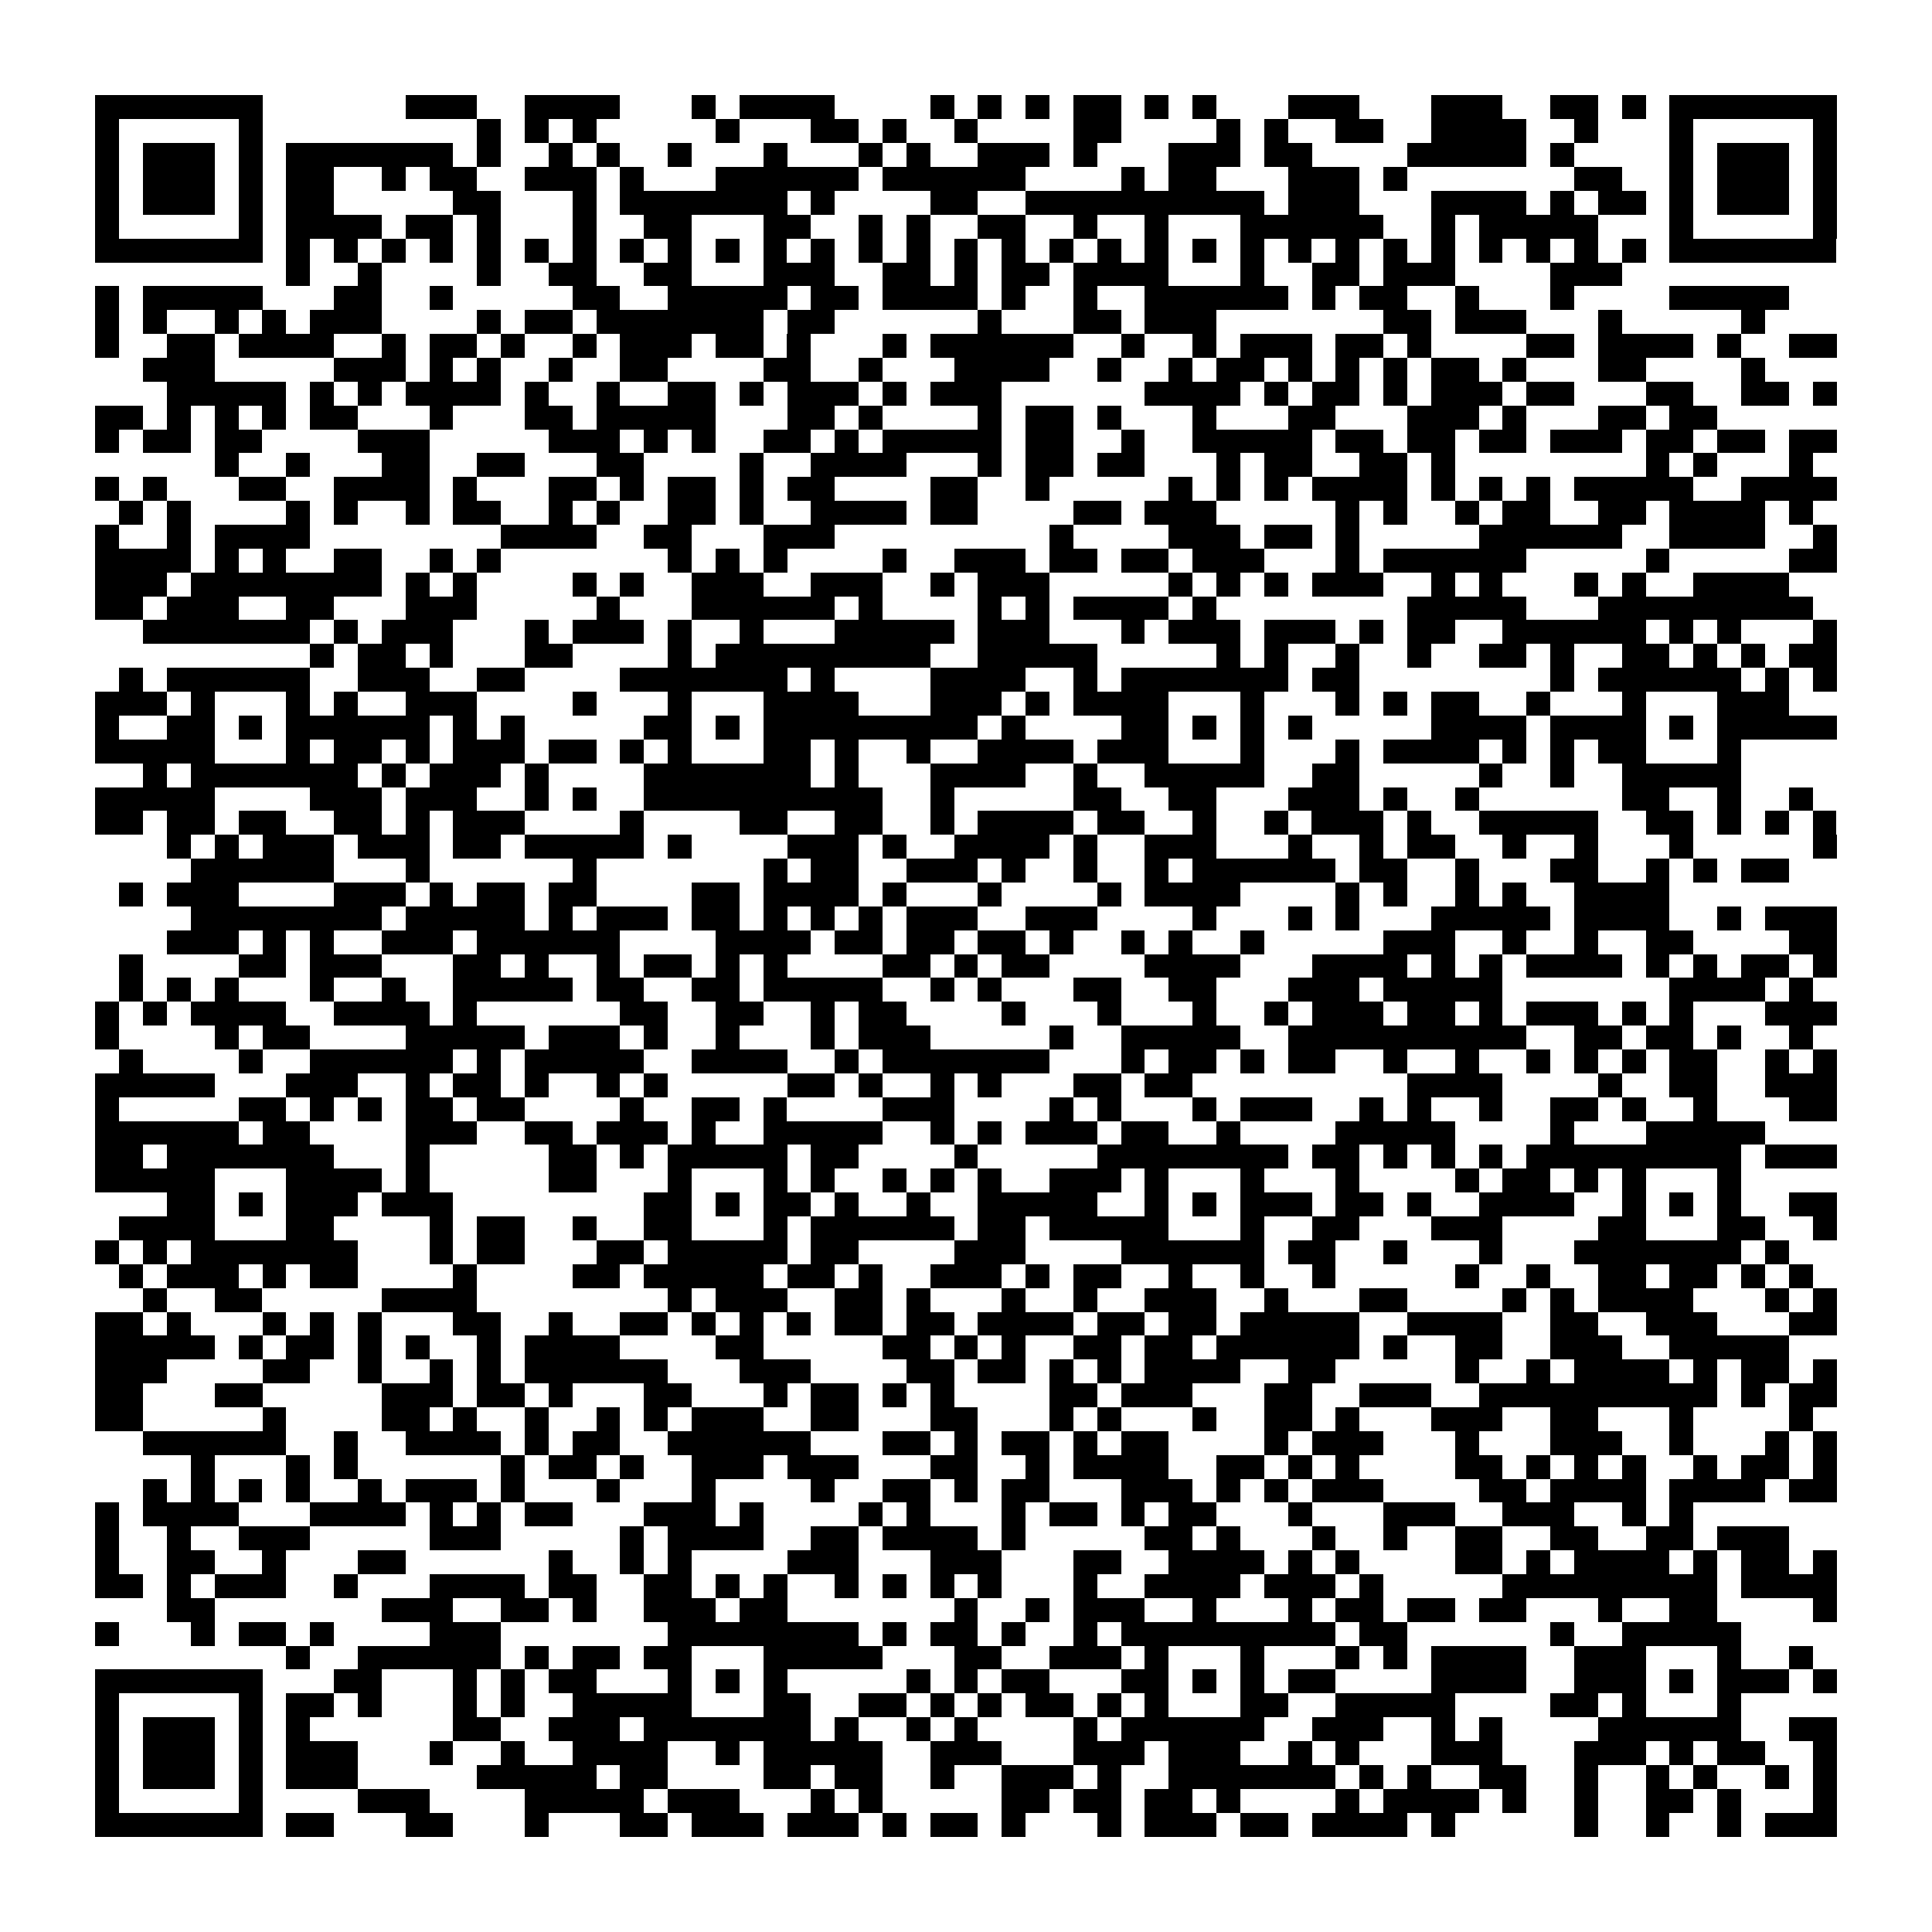 <?xml version="1.0" encoding="utf-8"?><!DOCTYPE svg PUBLIC "-//W3C//DTD SVG 1.1//EN" "http://www.w3.org/Graphics/SVG/1.1/DTD/svg11.dtd"><svg xmlns="http://www.w3.org/2000/svg" viewBox="0 0 81 81" shape-rendering="crispEdges"><path fill="#ffffff" d="M0 0h81v81H0z"/><path stroke="#000000" d="M4 4.5h7m6 0h3m2 0h4m3 0h1m1 0h4m4 0h1m1 0h1m1 0h1m1 0h2m1 0h1m1 0h1m3 0h3m3 0h3m2 0h2m1 0h1m1 0h7M4 5.5h1m5 0h1m9 0h1m1 0h1m1 0h1m5 0h1m3 0h2m1 0h1m2 0h1m4 0h2m4 0h1m1 0h1m2 0h2m2 0h4m2 0h1m3 0h1m5 0h1M4 6.5h1m1 0h3m1 0h1m1 0h7m1 0h1m2 0h1m1 0h1m2 0h1m3 0h1m3 0h1m1 0h1m2 0h3m1 0h1m3 0h3m1 0h2m4 0h5m1 0h1m4 0h1m1 0h3m1 0h1M4 7.5h1m1 0h3m1 0h1m1 0h2m2 0h1m1 0h2m2 0h3m1 0h1m3 0h6m1 0h6m4 0h1m1 0h2m3 0h3m1 0h1m7 0h2m2 0h1m1 0h3m1 0h1M4 8.5h1m1 0h3m1 0h1m1 0h2m5 0h2m3 0h1m1 0h7m1 0h1m4 0h2m2 0h10m1 0h3m3 0h4m1 0h1m1 0h2m1 0h1m1 0h3m1 0h1M4 9.5h1m5 0h1m1 0h4m1 0h2m1 0h1m3 0h1m2 0h2m3 0h2m2 0h1m1 0h1m2 0h2m2 0h1m2 0h1m3 0h6m2 0h1m1 0h5m3 0h1m5 0h1M4 10.5h7m1 0h1m1 0h1m1 0h1m1 0h1m1 0h1m1 0h1m1 0h1m1 0h1m1 0h1m1 0h1m1 0h1m1 0h1m1 0h1m1 0h1m1 0h1m1 0h1m1 0h1m1 0h1m1 0h1m1 0h1m1 0h1m1 0h1m1 0h1m1 0h1m1 0h1m1 0h1m1 0h1m1 0h1m1 0h1m1 0h7M12 11.5h1m2 0h1m4 0h1m2 0h2m2 0h2m3 0h3m2 0h2m1 0h1m1 0h2m1 0h4m3 0h1m2 0h2m1 0h3m4 0h3M4 12.5h1m1 0h5m3 0h2m2 0h1m5 0h2m2 0h5m1 0h2m1 0h4m1 0h1m2 0h1m2 0h6m1 0h1m1 0h2m2 0h1m3 0h1m4 0h5M4 13.5h1m1 0h1m2 0h1m1 0h1m1 0h3m4 0h1m1 0h2m1 0h7m1 0h2m6 0h1m3 0h2m1 0h3m7 0h2m1 0h3m3 0h1m5 0h1M4 14.5h1m2 0h2m1 0h4m2 0h1m1 0h2m1 0h1m2 0h1m1 0h3m1 0h2m1 0h1m3 0h1m1 0h6m2 0h1m2 0h1m1 0h3m1 0h2m1 0h1m4 0h2m1 0h4m1 0h1m2 0h2M6 15.5h3m5 0h3m1 0h1m1 0h1m2 0h1m2 0h2m4 0h2m2 0h1m3 0h4m2 0h1m2 0h1m1 0h2m1 0h1m1 0h1m1 0h1m1 0h2m1 0h1m3 0h2m4 0h1M7 16.5h5m1 0h1m1 0h1m1 0h4m1 0h1m2 0h1m2 0h2m1 0h1m1 0h3m1 0h1m1 0h3m6 0h4m1 0h1m1 0h2m1 0h1m1 0h3m1 0h2m3 0h2m2 0h2m1 0h1M4 17.5h2m1 0h1m1 0h1m1 0h1m1 0h2m3 0h1m3 0h2m1 0h5m3 0h2m1 0h1m4 0h1m1 0h2m1 0h1m3 0h1m3 0h2m3 0h3m1 0h1m3 0h2m1 0h2M4 18.5h1m1 0h2m1 0h2m4 0h3m5 0h3m1 0h1m1 0h1m2 0h2m1 0h1m1 0h5m1 0h2m2 0h1m2 0h5m1 0h2m1 0h2m1 0h2m1 0h3m1 0h2m1 0h2m1 0h2M9 19.5h1m2 0h1m3 0h2m2 0h2m3 0h2m4 0h1m2 0h4m3 0h1m1 0h2m1 0h2m3 0h1m1 0h2m2 0h2m1 0h1m8 0h1m1 0h1m3 0h1M4 20.5h1m1 0h1m3 0h2m2 0h4m1 0h1m3 0h2m1 0h1m1 0h2m1 0h1m1 0h2m4 0h2m2 0h1m5 0h1m1 0h1m1 0h1m1 0h4m1 0h1m1 0h1m1 0h1m1 0h5m2 0h4M5 21.5h1m1 0h1m4 0h1m1 0h1m2 0h1m1 0h2m2 0h1m1 0h1m2 0h2m1 0h1m2 0h4m1 0h2m4 0h2m1 0h3m5 0h1m1 0h1m2 0h1m1 0h2m2 0h2m1 0h4m1 0h1M4 22.5h1m2 0h1m1 0h4m8 0h4m2 0h2m3 0h3m9 0h1m4 0h3m1 0h2m1 0h1m5 0h6m2 0h4m2 0h1M4 23.5h4m1 0h1m1 0h1m2 0h2m2 0h1m1 0h1m7 0h1m1 0h1m1 0h1m4 0h1m2 0h3m1 0h2m1 0h2m1 0h3m3 0h1m1 0h6m5 0h1m5 0h2M4 24.5h3m1 0h8m1 0h1m1 0h1m4 0h1m1 0h1m2 0h3m2 0h3m2 0h1m1 0h3m5 0h1m1 0h1m1 0h1m1 0h3m2 0h1m1 0h1m3 0h1m1 0h1m2 0h4M4 25.5h2m1 0h3m2 0h2m3 0h3m5 0h1m3 0h6m1 0h1m4 0h1m1 0h1m1 0h4m1 0h1m8 0h5m3 0h9M6 26.5h7m1 0h1m1 0h3m3 0h1m1 0h3m1 0h1m2 0h1m3 0h5m1 0h3m3 0h1m1 0h3m1 0h3m1 0h1m1 0h2m2 0h6m1 0h1m1 0h1m3 0h1M13 27.5h1m1 0h2m1 0h1m3 0h2m4 0h1m1 0h9m2 0h5m5 0h1m1 0h1m2 0h1m2 0h1m2 0h2m1 0h1m2 0h2m1 0h1m1 0h1m1 0h2M5 28.5h1m1 0h6m2 0h3m2 0h2m4 0h7m1 0h1m4 0h4m2 0h1m1 0h7m1 0h2m8 0h1m1 0h6m1 0h1m1 0h1M4 29.5h3m1 0h1m3 0h1m1 0h1m2 0h3m4 0h1m3 0h1m3 0h4m3 0h3m1 0h1m1 0h4m3 0h1m3 0h1m1 0h1m1 0h2m2 0h1m3 0h1m3 0h3M4 30.5h1m2 0h2m1 0h1m1 0h6m1 0h1m1 0h1m5 0h2m1 0h1m1 0h9m1 0h1m4 0h2m1 0h1m1 0h1m1 0h1m5 0h4m1 0h4m1 0h1m1 0h5M4 31.5h5m3 0h1m1 0h2m1 0h1m1 0h3m1 0h2m1 0h1m1 0h1m3 0h2m1 0h1m2 0h1m2 0h4m1 0h3m3 0h1m3 0h1m1 0h4m1 0h1m1 0h1m1 0h2m3 0h1M6 32.5h1m1 0h7m1 0h1m1 0h3m1 0h1m4 0h7m1 0h1m3 0h4m2 0h1m2 0h5m2 0h2m5 0h1m2 0h1m2 0h5M4 33.5h5m4 0h3m1 0h3m2 0h1m1 0h1m2 0h10m2 0h1m5 0h2m2 0h2m3 0h3m1 0h1m2 0h1m6 0h2m2 0h1m2 0h1M4 34.5h2m1 0h2m1 0h2m2 0h2m1 0h1m1 0h3m4 0h1m4 0h2m2 0h2m2 0h1m1 0h4m1 0h2m2 0h1m2 0h1m1 0h3m1 0h1m2 0h5m2 0h2m1 0h1m1 0h1m1 0h1M7 35.5h1m1 0h1m1 0h3m1 0h3m1 0h2m1 0h5m1 0h1m4 0h3m1 0h1m2 0h4m1 0h1m2 0h3m3 0h1m2 0h1m1 0h2m2 0h1m2 0h1m3 0h1m5 0h1M8 36.5h6m3 0h1m6 0h1m7 0h1m1 0h2m2 0h3m1 0h1m2 0h1m2 0h1m1 0h6m1 0h2m2 0h1m3 0h2m2 0h1m1 0h1m1 0h2M5 37.5h1m1 0h3m4 0h3m1 0h1m1 0h2m1 0h2m4 0h2m1 0h4m1 0h1m3 0h1m4 0h1m1 0h4m4 0h1m1 0h1m2 0h1m1 0h1m2 0h4M8 38.5h8m1 0h5m1 0h1m1 0h3m1 0h2m1 0h1m1 0h1m1 0h1m1 0h3m2 0h3m4 0h1m3 0h1m1 0h1m3 0h5m1 0h4m2 0h1m1 0h3M7 39.5h3m1 0h1m1 0h1m2 0h3m1 0h6m4 0h4m1 0h2m1 0h2m1 0h2m1 0h1m2 0h1m1 0h1m2 0h1m5 0h3m2 0h1m2 0h1m2 0h2m4 0h2M5 40.5h1m4 0h2m1 0h3m3 0h2m1 0h1m2 0h1m1 0h2m1 0h1m1 0h1m4 0h2m1 0h1m1 0h2m4 0h4m3 0h4m1 0h1m1 0h1m1 0h4m1 0h1m1 0h1m1 0h2m1 0h1M5 41.5h1m1 0h1m1 0h1m3 0h1m2 0h1m2 0h5m1 0h2m2 0h2m1 0h5m2 0h1m1 0h1m3 0h2m2 0h2m3 0h3m1 0h5m7 0h4m1 0h1M4 42.5h1m1 0h1m1 0h4m2 0h4m1 0h1m6 0h2m2 0h2m2 0h1m1 0h2m4 0h1m3 0h1m3 0h1m2 0h1m1 0h3m1 0h2m1 0h1m1 0h3m1 0h1m1 0h1m3 0h3M4 43.5h1m4 0h1m1 0h2m4 0h5m1 0h3m1 0h1m2 0h1m3 0h1m1 0h3m5 0h1m2 0h5m2 0h10m2 0h2m1 0h2m1 0h1m2 0h1M5 44.5h1m4 0h1m2 0h6m1 0h1m1 0h5m2 0h4m2 0h1m1 0h7m3 0h1m1 0h2m1 0h1m1 0h2m2 0h1m2 0h1m2 0h1m1 0h1m1 0h1m1 0h2m2 0h1m1 0h1M4 45.5h5m3 0h3m2 0h1m1 0h2m1 0h1m2 0h1m1 0h1m5 0h2m1 0h1m2 0h1m1 0h1m3 0h2m1 0h2m9 0h4m4 0h1m2 0h2m2 0h3M4 46.5h1m5 0h2m1 0h1m1 0h1m1 0h2m1 0h2m4 0h1m2 0h2m1 0h1m4 0h3m4 0h1m1 0h1m3 0h1m1 0h3m2 0h1m1 0h1m2 0h1m2 0h2m1 0h1m2 0h1m3 0h2M4 47.5h6m1 0h2m4 0h3m2 0h2m1 0h3m1 0h1m2 0h5m2 0h1m1 0h1m1 0h3m1 0h2m2 0h1m4 0h5m4 0h1m3 0h5M4 48.5h2m1 0h7m3 0h1m5 0h2m1 0h1m1 0h5m1 0h2m4 0h1m5 0h8m1 0h2m1 0h1m1 0h1m1 0h1m1 0h9m1 0h3M4 49.5h5m3 0h4m1 0h1m5 0h2m3 0h1m3 0h1m1 0h1m2 0h1m1 0h1m1 0h1m2 0h3m1 0h1m3 0h1m3 0h1m4 0h1m1 0h2m1 0h1m1 0h1m3 0h1M7 50.5h2m1 0h1m1 0h3m1 0h3m8 0h2m1 0h1m1 0h2m1 0h1m2 0h1m2 0h5m2 0h1m1 0h1m1 0h3m1 0h2m1 0h1m2 0h4m2 0h1m1 0h1m1 0h1m2 0h2M5 51.5h4m3 0h2m4 0h1m1 0h2m2 0h1m2 0h2m3 0h1m1 0h6m1 0h2m1 0h5m3 0h1m2 0h2m3 0h3m4 0h2m3 0h2m2 0h1M4 52.5h1m1 0h1m1 0h7m3 0h1m1 0h2m3 0h2m1 0h5m1 0h2m4 0h3m4 0h6m1 0h2m2 0h1m3 0h1m3 0h7m1 0h1M5 53.5h1m1 0h3m1 0h1m1 0h2m4 0h1m4 0h2m1 0h5m1 0h2m1 0h1m2 0h3m1 0h1m1 0h2m2 0h1m2 0h1m2 0h1m5 0h1m2 0h1m2 0h2m1 0h2m1 0h1m1 0h1M6 54.5h1m2 0h2m5 0h4m8 0h1m1 0h3m2 0h2m1 0h1m3 0h1m2 0h1m2 0h3m2 0h1m3 0h2m4 0h1m1 0h1m1 0h4m3 0h1m1 0h1M4 55.5h2m1 0h1m3 0h1m1 0h1m1 0h1m3 0h2m2 0h1m2 0h2m1 0h1m1 0h1m1 0h1m1 0h2m1 0h2m1 0h4m1 0h2m1 0h2m1 0h5m2 0h4m2 0h2m2 0h3m3 0h2M4 56.5h5m1 0h1m1 0h2m1 0h1m1 0h1m2 0h1m1 0h4m4 0h2m5 0h2m1 0h1m1 0h1m2 0h2m1 0h2m1 0h6m1 0h1m2 0h2m2 0h3m2 0h5M4 57.5h3m4 0h2m2 0h1m2 0h1m1 0h1m1 0h6m3 0h3m4 0h2m1 0h2m1 0h1m1 0h1m1 0h4m2 0h2m5 0h1m2 0h1m1 0h4m1 0h1m1 0h2m1 0h1M4 58.5h2m3 0h2m5 0h3m1 0h2m1 0h1m3 0h2m3 0h1m1 0h2m1 0h1m1 0h1m4 0h2m1 0h3m3 0h2m2 0h3m2 0h10m1 0h1m1 0h2M4 59.5h2m5 0h1m4 0h2m1 0h1m2 0h1m2 0h1m1 0h1m1 0h3m2 0h2m3 0h2m3 0h1m1 0h1m3 0h1m2 0h2m1 0h1m3 0h3m2 0h2m3 0h1m4 0h1M6 60.5h6m2 0h1m2 0h4m1 0h1m1 0h2m2 0h6m3 0h2m1 0h1m1 0h2m1 0h1m1 0h2m4 0h1m1 0h3m3 0h1m3 0h3m2 0h1m3 0h1m1 0h1M8 61.5h1m3 0h1m1 0h1m6 0h1m1 0h2m1 0h1m2 0h3m1 0h3m3 0h2m2 0h1m1 0h4m2 0h2m1 0h1m1 0h1m4 0h2m1 0h1m1 0h1m1 0h1m2 0h1m1 0h2m1 0h1M6 62.5h1m1 0h1m1 0h1m1 0h1m2 0h1m1 0h3m1 0h1m3 0h1m3 0h1m4 0h1m2 0h2m1 0h1m1 0h2m3 0h3m1 0h1m1 0h1m1 0h3m4 0h2m1 0h4m1 0h4m1 0h2M4 63.5h1m1 0h4m3 0h4m1 0h1m1 0h1m1 0h2m3 0h3m1 0h1m4 0h1m1 0h1m3 0h1m1 0h2m1 0h1m1 0h2m3 0h1m3 0h3m2 0h3m2 0h1m1 0h1M4 64.5h1m2 0h1m2 0h3m5 0h3m5 0h1m1 0h4m2 0h2m1 0h4m1 0h1m5 0h2m1 0h1m3 0h1m2 0h1m2 0h2m2 0h2m2 0h2m1 0h3M4 65.5h1m2 0h2m2 0h1m3 0h2m6 0h1m2 0h1m1 0h1m4 0h3m3 0h3m3 0h2m2 0h4m1 0h1m1 0h1m4 0h2m1 0h1m1 0h4m1 0h1m1 0h2m1 0h1M4 66.5h2m1 0h1m1 0h3m2 0h1m3 0h4m1 0h2m2 0h2m1 0h1m1 0h1m2 0h1m1 0h1m1 0h1m1 0h1m3 0h1m2 0h4m1 0h3m1 0h1m5 0h9m1 0h4M7 67.5h2m7 0h3m2 0h2m1 0h1m2 0h3m1 0h2m7 0h1m2 0h1m1 0h3m2 0h1m3 0h1m1 0h2m1 0h2m1 0h2m3 0h1m2 0h2m4 0h1M4 68.5h1m3 0h1m1 0h2m1 0h1m4 0h3m7 0h8m1 0h1m1 0h2m1 0h1m2 0h1m1 0h9m1 0h2m6 0h1m2 0h5M12 69.5h1m2 0h6m1 0h1m1 0h2m1 0h2m3 0h5m3 0h2m2 0h3m1 0h1m3 0h1m3 0h1m1 0h1m1 0h4m2 0h3m3 0h1m2 0h1M4 70.5h7m3 0h2m3 0h1m1 0h1m1 0h2m3 0h1m1 0h1m1 0h1m5 0h1m1 0h1m1 0h2m3 0h2m1 0h1m1 0h1m1 0h2m4 0h4m2 0h3m1 0h1m1 0h3m1 0h1M4 71.5h1m5 0h1m1 0h2m1 0h1m3 0h1m1 0h1m2 0h5m3 0h2m2 0h2m1 0h1m1 0h1m1 0h2m1 0h1m1 0h1m3 0h2m2 0h5m4 0h2m1 0h1m3 0h1M4 72.5h1m1 0h3m1 0h1m1 0h1m6 0h2m2 0h3m1 0h7m1 0h1m2 0h1m1 0h1m4 0h1m1 0h6m2 0h3m2 0h1m1 0h1m4 0h6m2 0h2M4 73.5h1m1 0h3m1 0h1m1 0h3m3 0h1m2 0h1m2 0h4m2 0h1m1 0h5m2 0h3m3 0h3m1 0h3m2 0h1m1 0h1m3 0h3m3 0h3m1 0h1m1 0h2m2 0h1M4 74.5h1m1 0h3m1 0h1m1 0h3m5 0h5m1 0h2m4 0h2m1 0h2m2 0h1m2 0h3m1 0h1m2 0h7m1 0h1m1 0h1m2 0h2m2 0h1m2 0h1m1 0h1m2 0h1m1 0h1M4 75.5h1m5 0h1m4 0h3m4 0h5m1 0h3m3 0h1m1 0h1m5 0h2m1 0h2m1 0h2m1 0h1m4 0h1m1 0h4m1 0h1m2 0h1m2 0h2m1 0h1m3 0h1M4 76.5h7m1 0h2m3 0h2m3 0h1m3 0h2m1 0h3m1 0h3m1 0h1m1 0h2m1 0h1m3 0h1m1 0h3m1 0h2m1 0h4m1 0h1m5 0h1m2 0h1m2 0h1m1 0h3"/></svg>
